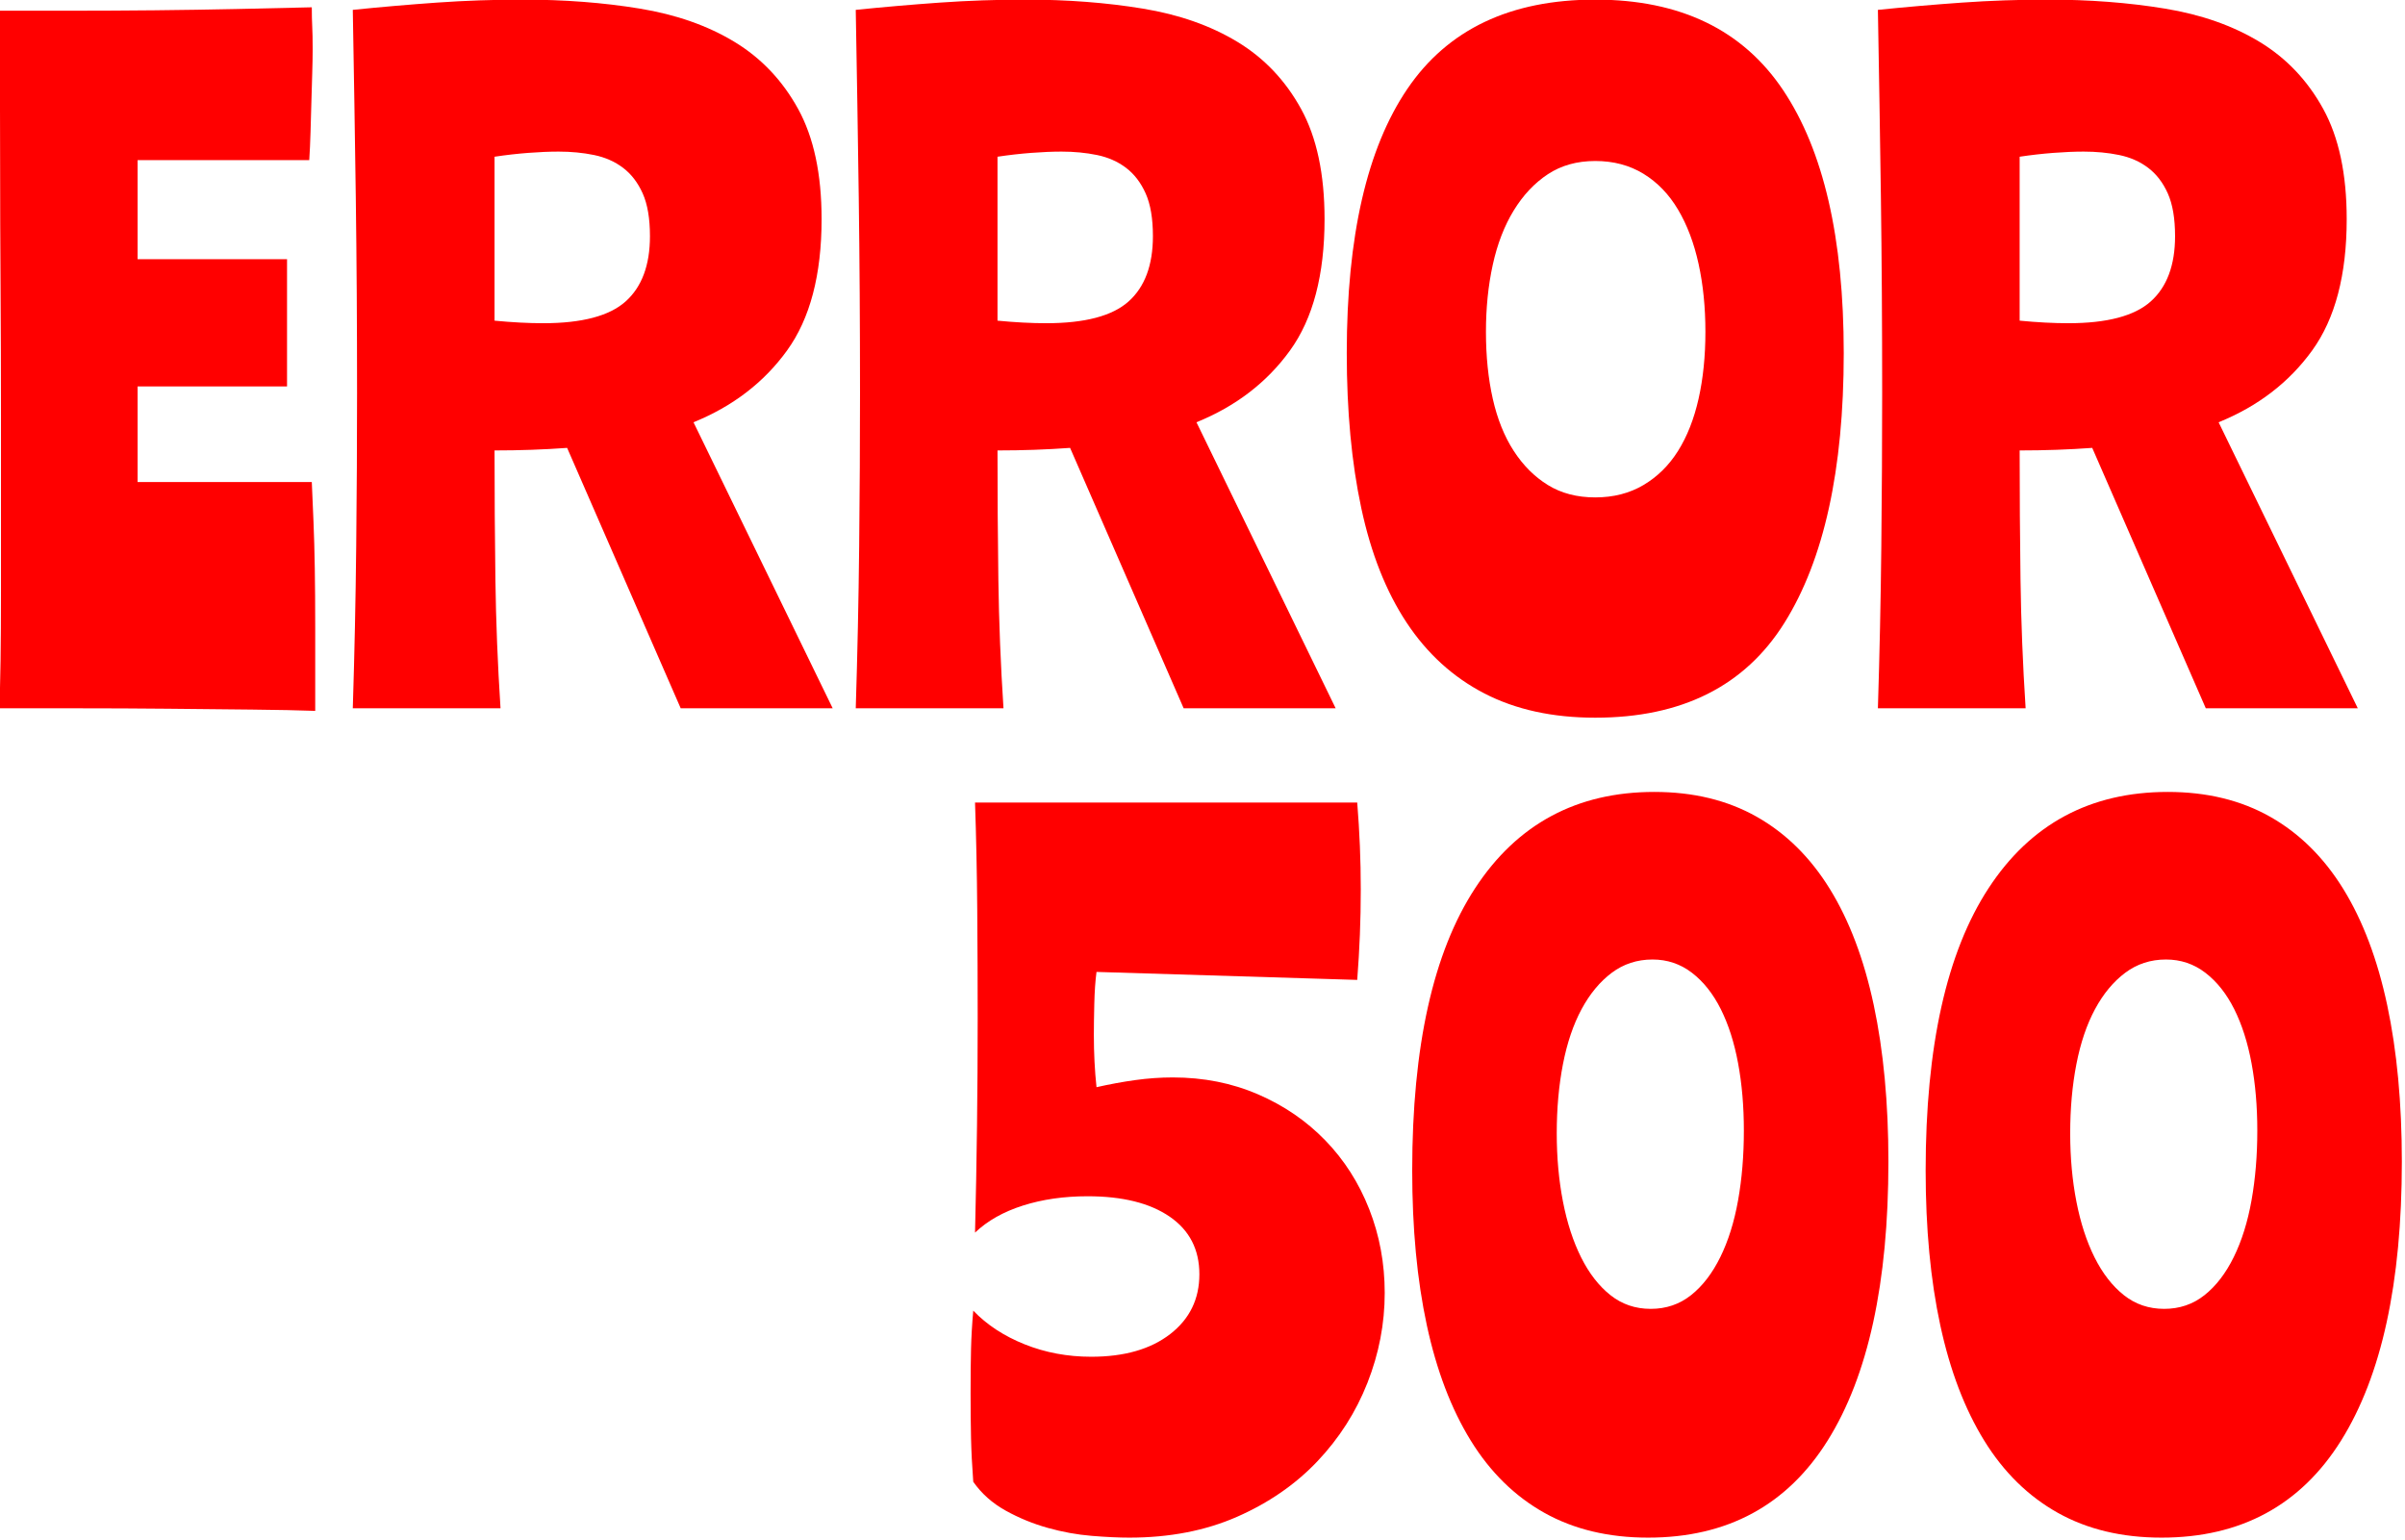 <svg width="100%" height="100%" viewBox="0 0 456 292" version="1.1" xmlns="http://www.w3.org/2000/svg" xmlns:xlink="http://www.w3.org/1999/xlink" xml:space="preserve" xmlns:serif="http://www.serif.com/" style="fill-rule:evenodd;clip-rule:evenodd;stroke-linejoin:round;stroke-miterlimit:2;">
    <g transform="matrix(1,0,0,1,-577.761,-301)">
        <g>
            <g transform="matrix(2.071,0,0,2.071,-694.363,-359.953)">
                <path d="M643.115,384.235C641.656,384.182 639.727,384.143 637.33,384.117C634.932,384.091 632.366,384.065 629.629,384.039C626.893,384.013 624.157,384 621.421,384L614.189,384C614.241,382.905 614.28,381.446 614.306,379.622C614.332,377.798 614.345,375.713 614.345,373.368L614.345,357.263C614.345,353.302 614.332,349.341 614.306,345.38C614.28,341.419 614.267,337.731 614.267,334.318C614.267,330.904 614.254,327.946 614.228,325.444C614.202,322.943 614.189,321.17 614.189,320.128L620.912,320.128C623.362,320.128 625.864,320.115 628.418,320.089C630.971,320.063 633.473,320.024 635.923,319.972C638.372,319.92 640.665,319.867 642.802,319.815C642.802,320.493 642.815,321.079 642.841,321.574C642.868,322.07 642.881,322.76 642.881,323.646C642.881,324.272 642.868,325.014 642.841,325.874C642.815,326.734 642.789,327.62 642.763,328.532C642.737,329.444 642.711,330.356 642.685,331.269C642.659,332.181 642.62,333.028 642.568,333.809L626.854,333.809L626.854,342.878L640.535,342.878L640.535,354.527L626.854,354.527L626.854,363.283L642.802,363.283C642.854,364.481 642.907,365.706 642.959,366.957C643.011,368.208 643.05,369.615 643.076,371.179C643.102,372.742 643.115,374.579 643.115,376.69L643.115,384.235Z" style="fill:rgb(255,0,0);fill-rule:nonzero;"/>
                <path d="M646.555,384C646.711,379.049 646.816,374.11 646.868,369.185C646.92,364.26 646.946,359.582 646.946,355.152C646.946,348.846 646.907,342.852 646.829,337.171C646.75,331.49 646.659,325.783 646.555,320.05C649.109,319.789 651.676,319.568 654.256,319.385C656.835,319.203 659.454,319.112 662.112,319.112C665.917,319.112 669.487,319.385 672.823,319.933C676.159,320.48 679.051,321.496 681.501,322.982C683.95,324.467 685.892,326.513 687.325,329.119C688.758,331.725 689.475,335.086 689.475,339.204C689.475,344.311 688.42,348.325 686.309,351.243C684.198,354.162 681.344,356.351 677.748,357.81L690.491,384L676.576,384L666.178,360.156C664.041,360.312 661.826,360.39 659.533,360.39C659.533,364.403 659.559,368.338 659.611,372.195C659.663,376.052 659.819,379.987 660.08,384L646.555,384ZM659.533,348.507C661.148,348.663 662.634,348.741 663.989,348.741C667.533,348.741 670.048,348.077 671.533,346.748C673.018,345.419 673.761,343.425 673.761,340.767C673.761,339.152 673.54,337.849 673.097,336.858C672.654,335.868 672.054,335.086 671.298,334.513C670.543,333.94 669.657,333.549 668.64,333.34C667.624,333.132 666.543,333.028 665.396,333.028C664.562,333.028 663.637,333.067 662.621,333.145C661.604,333.223 660.575,333.34 659.533,333.497L659.533,348.507Z" style="fill:rgb(255,0,0);fill-rule:nonzero;"/>
                <path d="M692.602,384C692.758,379.049 692.863,374.11 692.915,369.185C692.967,364.26 692.993,359.582 692.993,355.152C692.993,348.846 692.954,342.852 692.876,337.171C692.798,331.49 692.706,325.783 692.602,320.05C695.156,319.789 697.723,319.568 700.303,319.385C702.883,319.203 705.502,319.112 708.16,319.112C711.964,319.112 715.535,319.385 718.87,319.933C722.206,320.48 725.098,321.496 727.548,322.982C729.998,324.467 731.939,326.513 733.372,329.119C734.806,331.725 735.522,335.086 735.522,339.204C735.522,344.311 734.467,348.325 732.356,351.243C730.245,354.162 727.392,356.351 723.795,357.81L736.539,384L722.623,384L712.225,360.156C710.088,360.312 707.873,360.39 705.58,360.39C705.58,364.403 705.606,368.338 705.658,372.195C705.71,376.052 705.866,379.987 706.127,384L692.602,384ZM705.58,348.507C707.195,348.663 708.681,348.741 710.036,348.741C713.58,348.741 716.095,348.077 717.58,346.748C719.066,345.419 719.808,343.425 719.808,340.767C719.808,339.152 719.587,337.849 719.144,336.858C718.701,335.868 718.101,335.086 717.346,334.513C716.59,333.94 715.704,333.549 714.688,333.34C713.671,333.132 712.59,333.028 711.443,333.028C710.609,333.028 709.684,333.067 708.668,333.145C707.652,333.223 706.622,333.34 705.58,333.497L705.58,348.507Z" style="fill:rgb(255,0,0);fill-rule:nonzero;"/>
                <path d="M760.305,319.112C768.071,319.112 773.804,321.874 777.504,327.399C781.205,332.923 783.055,340.95 783.055,351.478C783.055,362.162 781.244,370.397 777.621,376.182C773.999,381.967 768.227,384.86 760.305,384.86C756.396,384.86 753.008,384.117 750.142,382.632C747.275,381.146 744.904,378.984 743.027,376.143C741.151,373.303 739.77,369.811 738.884,365.667C737.998,361.524 737.555,356.794 737.555,351.478C737.555,340.793 739.405,332.728 743.106,327.281C746.806,321.835 752.539,319.112 760.305,319.112ZM760.305,364.69C761.973,364.69 763.445,364.312 764.722,363.556C765.999,362.801 767.054,361.758 767.888,360.429C768.722,359.1 769.347,357.51 769.764,355.66C770.181,353.81 770.39,351.764 770.39,349.523C770.39,347.282 770.181,345.21 769.764,343.308C769.347,341.406 768.722,339.751 767.888,338.344C767.054,336.936 765.999,335.842 764.722,335.06C763.445,334.278 761.973,333.888 760.305,333.888C758.637,333.888 757.191,334.291 755.966,335.099C754.741,335.907 753.699,337.015 752.839,338.422C751.979,339.829 751.34,341.484 750.923,343.386C750.506,345.289 750.298,347.334 750.298,349.523C750.298,351.764 750.506,353.81 750.923,355.66C751.34,357.51 751.979,359.1 752.839,360.429C753.699,361.758 754.741,362.801 755.966,363.556C757.191,364.312 758.637,364.69 760.305,364.69Z" style="fill:rgb(255,0,0);fill-rule:nonzero;"/>
                <path d="M786.182,384C786.338,379.049 786.443,374.11 786.495,369.185C786.547,364.26 786.573,359.582 786.573,355.152C786.573,348.846 786.534,342.852 786.456,337.171C786.377,331.49 786.286,325.783 786.182,320.05C788.736,319.789 791.303,319.568 793.883,319.385C796.462,319.203 799.081,319.112 801.739,319.112C805.544,319.112 809.114,319.385 812.45,319.933C815.786,320.48 818.678,321.496 821.128,322.982C823.577,324.467 825.519,326.513 826.952,329.119C828.385,331.725 829.102,335.086 829.102,339.204C829.102,344.311 828.047,348.325 825.936,351.243C823.825,354.162 820.971,356.351 817.375,357.81L830.118,384L816.202,384L805.805,360.156C803.668,360.312 801.453,360.39 799.16,360.39C799.16,364.403 799.186,368.338 799.238,372.195C799.29,376.052 799.446,379.987 799.707,384L786.182,384ZM799.16,348.507C800.775,348.663 802.261,348.741 803.616,348.741C807.16,348.741 809.675,348.077 811.16,346.748C812.645,345.419 813.388,343.425 813.388,340.767C813.388,339.152 813.167,337.849 812.724,336.858C812.281,335.868 811.681,335.086 810.925,334.513C810.17,333.94 809.284,333.549 808.267,333.34C807.251,333.132 806.17,333.028 805.023,333.028C804.189,333.028 803.264,333.067 802.248,333.145C801.231,333.223 800.202,333.34 799.16,333.497L799.16,348.507Z" style="fill:rgb(255,0,0);fill-rule:nonzero;"/>
            </g>
            <g transform="matrix(1,0,0,1,107.914,-19.277)">
                <path d="M677.751,504.578C677.527,506.26 677.387,508.277 677.331,510.631C677.275,512.985 677.247,514.947 677.247,516.516C677.247,519.991 677.415,523.297 677.751,526.436C680.217,525.876 682.655,525.427 685.065,525.091C687.475,524.755 689.857,524.586 692.211,524.586C698.04,524.586 703.42,525.651 708.352,527.781C713.284,529.911 717.544,532.825 721.131,536.524C724.718,540.223 727.492,544.567 729.453,549.555C731.415,554.543 732.396,559.839 732.396,565.444C732.396,571.272 731.303,576.961 729.117,582.51C726.931,588.058 723.765,593.018 719.617,597.39C715.47,601.761 710.398,605.264 704.401,607.898C698.404,610.532 691.595,611.85 683.972,611.85C681.955,611.85 679.573,611.737 676.827,611.513C674.08,611.289 671.306,610.785 668.504,610C665.702,609.215 663.039,608.122 660.517,606.721C657.995,605.32 655.95,603.499 654.38,601.257C654.156,598.23 654.016,595.484 653.96,593.018C653.904,590.552 653.876,587.694 653.876,584.443C653.876,581.08 653.904,578.278 653.96,576.036C654.016,573.795 654.156,571.385 654.38,568.806C656.958,571.497 660.209,573.626 664.132,575.196C668.056,576.765 672.259,577.55 676.743,577.55C683.02,577.55 688.008,576.12 691.707,573.262C695.406,570.404 697.255,566.621 697.255,561.913C697.255,557.205 695.378,553.562 691.623,550.984C687.868,548.406 682.683,547.117 676.07,547.117C671.586,547.117 667.495,547.705 663.796,548.882C660.097,550.059 657.071,551.769 654.717,554.01C655.053,540.447 655.221,526.884 655.221,513.321C655.221,506.708 655.193,499.87 655.137,492.809C655.081,485.747 654.941,478.965 654.717,472.464L727.184,472.464C727.408,475.266 727.576,478.013 727.688,480.703C727.8,483.393 727.856,486.139 727.856,488.941C727.856,491.856 727.8,494.714 727.688,497.516C727.576,500.319 727.408,503.177 727.184,506.091L677.751,504.578Z" style="fill:rgb(255,0,0);fill-rule:nonzero;"/>
                <path d="M783.509,470.446C790.907,470.446 797.381,472.016 802.929,475.154C808.478,478.293 813.102,482.861 816.801,488.857C820.5,494.854 823.274,502.196 825.123,510.883C826.973,519.57 827.898,529.462 827.898,540.559C827.898,563.538 824.058,581.165 816.38,593.439C808.702,605.713 797.353,611.85 782.333,611.85C774.822,611.85 768.265,610.28 762.66,607.142C757.056,604.003 752.404,599.435 748.705,593.439C745.006,587.442 742.232,580.156 740.382,571.581C738.533,563.006 737.608,553.226 737.608,542.241C737.608,518.702 741.587,500.851 749.546,488.689C757.504,476.527 768.826,470.446 783.509,470.446ZM782.837,568.47C785.751,568.47 788.301,567.601 790.487,565.864C792.673,564.127 794.522,561.717 796.036,558.634C797.549,555.552 798.67,551.965 799.398,547.873C800.127,543.782 800.491,539.383 800.491,534.675C800.491,530.079 800.127,525.819 799.398,521.896C798.67,517.973 797.577,514.554 796.12,511.64C794.663,508.726 792.841,506.428 790.655,504.746C788.47,503.065 785.975,502.224 783.173,502.224C780.259,502.224 777.681,503.065 775.439,504.746C773.197,506.428 771.292,508.726 769.722,511.64C768.153,514.554 766.976,518.029 766.191,522.064C765.407,526.1 765.014,530.471 765.014,535.179C765.014,539.775 765.407,544.09 766.191,548.126C766.976,552.161 768.125,555.692 769.638,558.718C771.151,561.745 773.001,564.127 775.187,565.864C777.372,567.601 779.923,568.47 782.837,568.47Z" style="fill:rgb(255,0,0);fill-rule:nonzero;"/>
                <path d="M880.861,470.446C888.259,470.446 894.732,472.016 900.28,475.154C905.829,478.293 910.453,482.861 914.152,488.857C917.851,494.854 920.625,502.196 922.475,510.883C924.324,519.57 925.249,529.462 925.249,540.559C925.249,563.538 921.41,581.165 913.731,593.439C906.053,605.713 894.704,611.85 879.684,611.85C872.174,611.85 865.616,610.28 860.012,607.142C854.407,604.003 849.755,599.435 846.056,593.439C842.357,587.442 839.583,580.156 837.734,571.581C835.884,563.006 834.959,553.226 834.959,542.241C834.959,518.702 838.939,500.851 846.897,488.689C854.856,476.527 866.177,470.446 880.861,470.446ZM880.188,568.47C883.103,568.47 885.653,567.601 887.838,565.864C890.024,564.127 891.874,561.717 893.387,558.634C894.9,555.552 896.021,551.965 896.75,547.873C897.478,543.782 897.843,539.383 897.843,534.675C897.843,530.079 897.478,525.819 896.75,521.896C896.021,517.973 894.928,514.554 893.471,511.64C892.014,508.726 890.192,506.428 888.007,504.746C885.821,503.065 883.327,502.224 880.524,502.224C877.61,502.224 875.032,503.065 872.79,504.746C870.548,506.428 868.643,508.726 867.073,511.64C865.504,514.554 864.327,518.029 863.543,522.064C862.758,526.1 862.366,530.471 862.366,535.179C862.366,539.775 862.758,544.09 863.543,548.126C864.327,552.161 865.476,555.692 866.989,558.718C868.503,561.745 870.352,564.127 872.538,565.864C874.724,567.601 877.274,568.47 880.188,568.47Z" style="fill:rgb(255,0,0);fill-rule:nonzero;"/>
            </g>
        </g>
    </g>
</svg>
